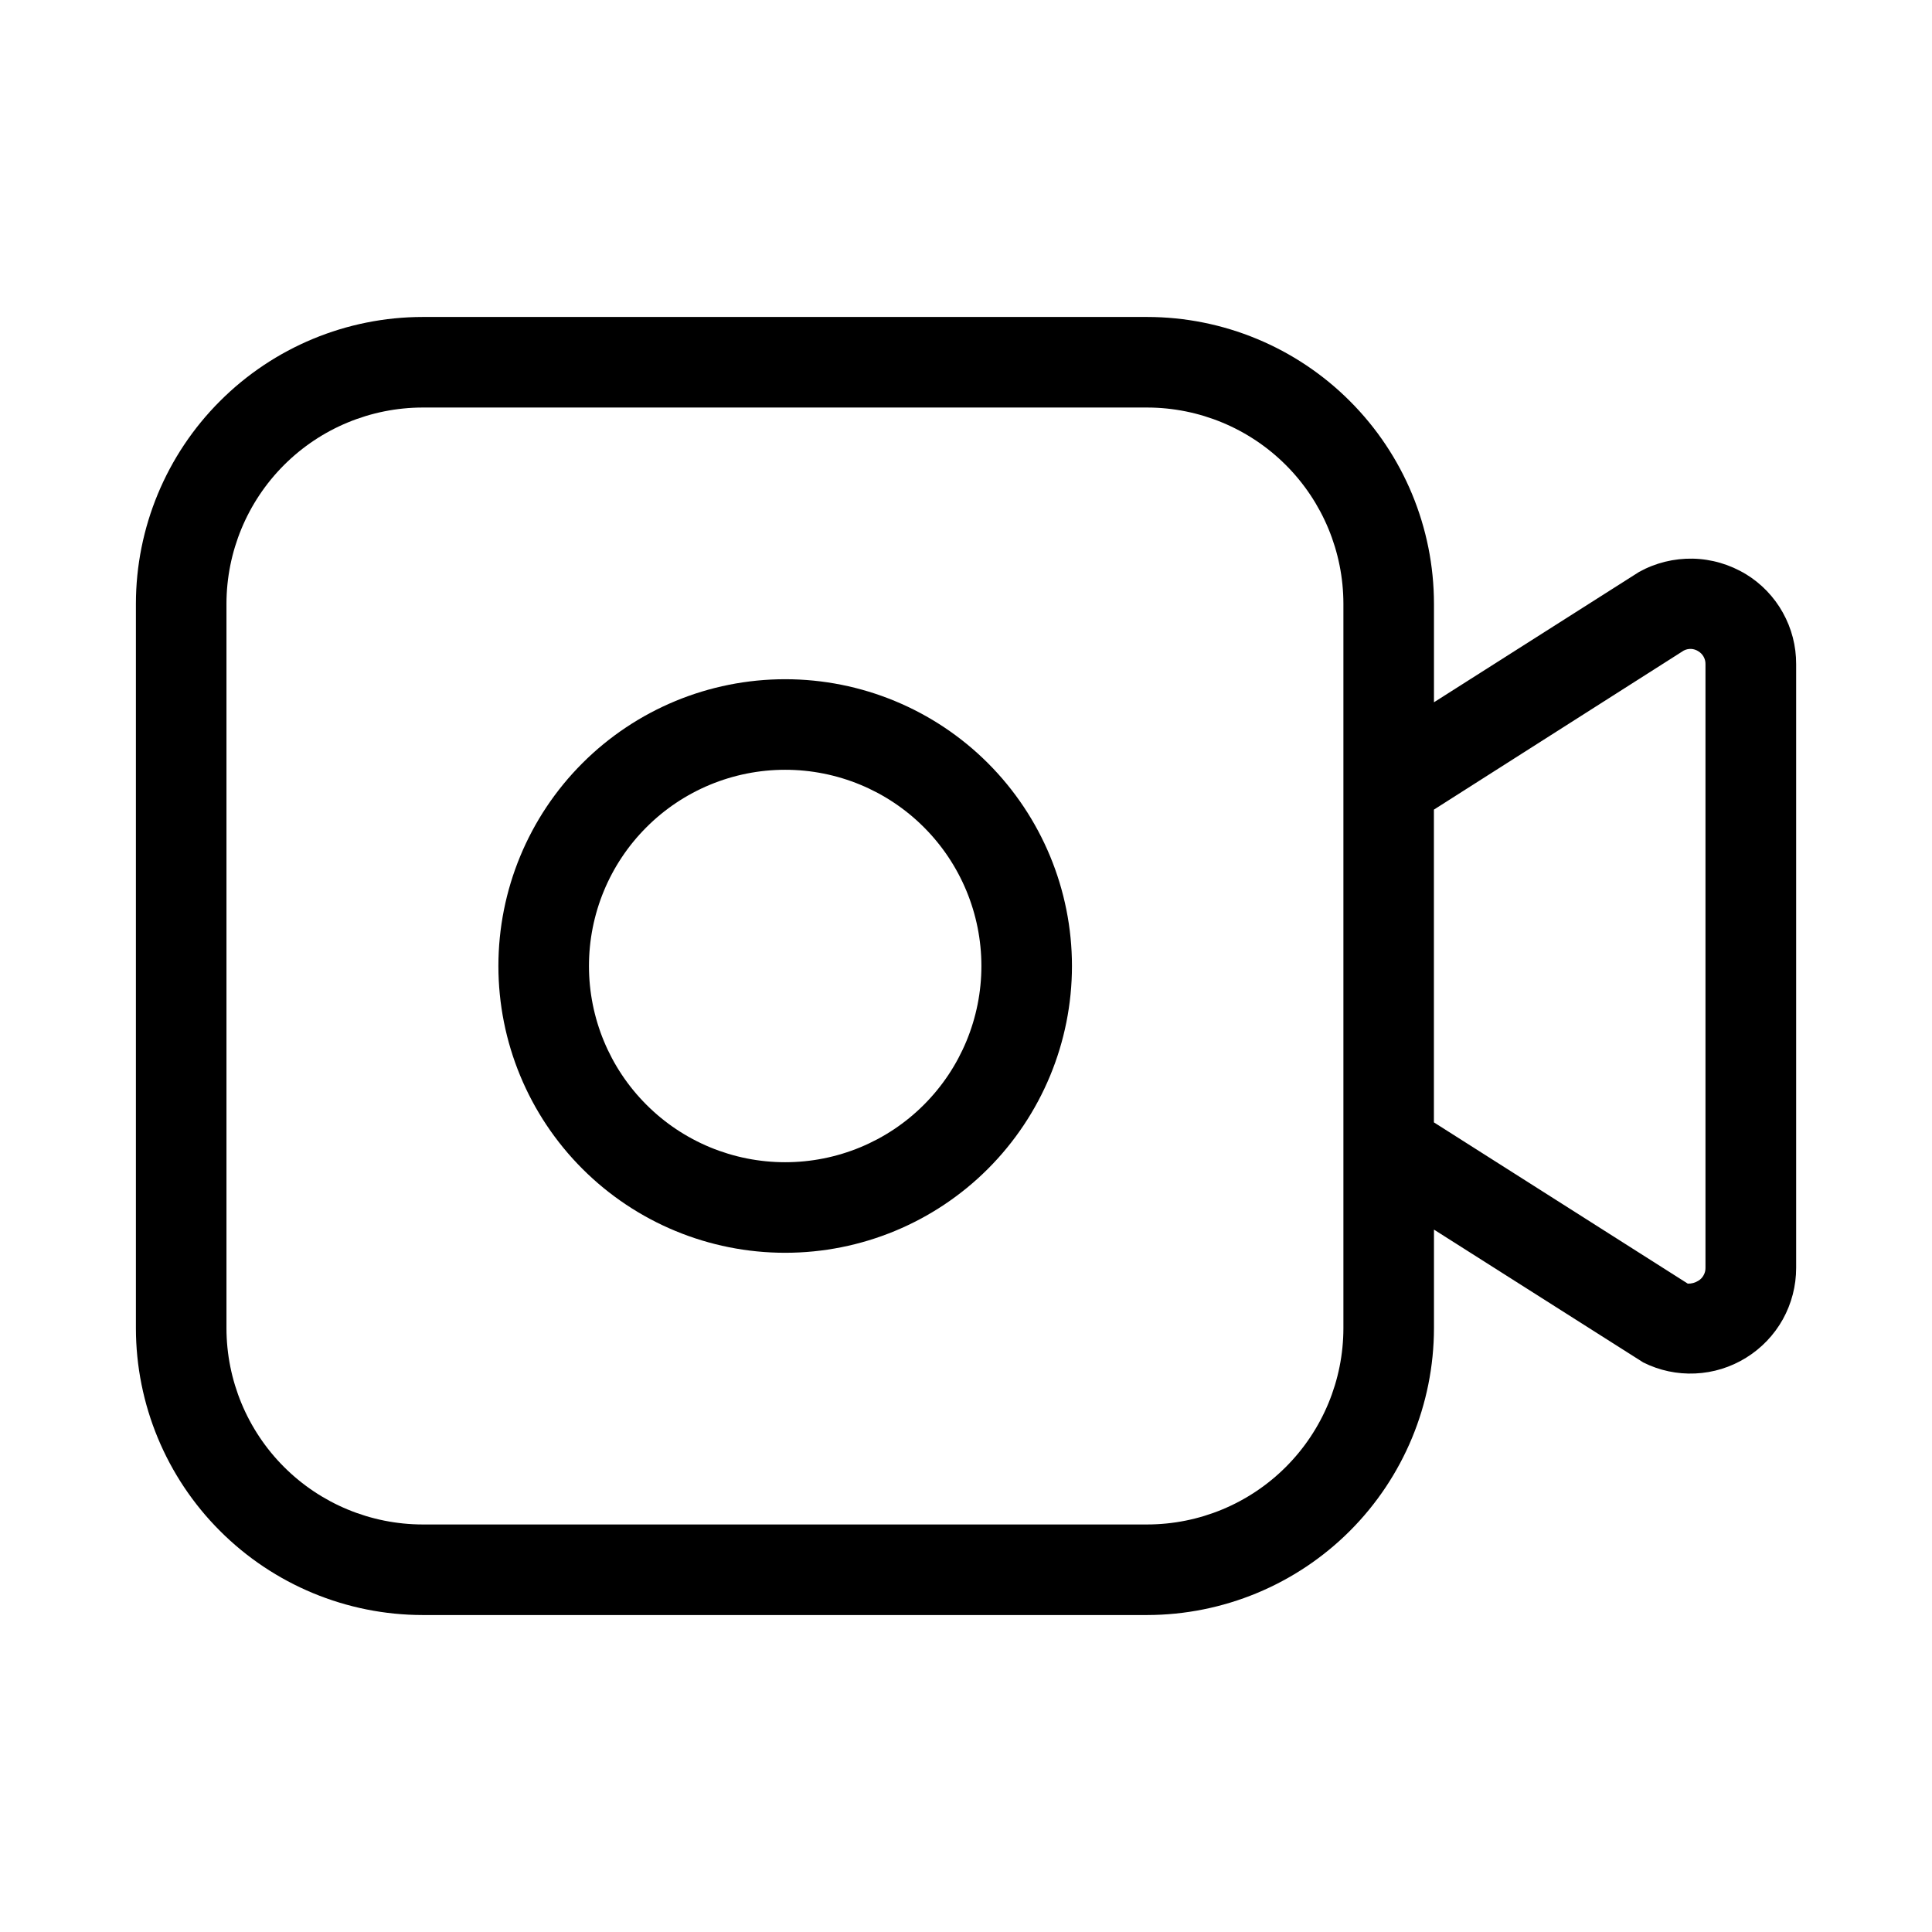 <svg xmlns="http://www.w3.org/2000/svg" width="32" height="32" viewBox="0 0 32 32"><path d="M28.917 9.51C28.652 9.349 28.349 9.26 28.039 9.253C27.728 9.247 27.422 9.322 27.15 9.472L23.751 11.632V10C23.75 8.741 23.249 7.533 22.358 6.643C21.468 5.752 20.26 5.251 19.001 5.25H7.001C5.742 5.251 4.534 5.752 3.644 6.643C2.753 7.533 2.252 8.741 2.251 10V22C2.252 23.259 2.753 24.467 3.644 25.357C4.534 26.248 5.742 26.749 7.001 26.75H19.001C20.26 26.748 21.468 26.247 22.358 25.357C23.248 24.467 23.749 23.259 23.751 22V20.366L27.217 22.566C27.484 22.7 27.78 22.763 28.079 22.749C28.377 22.736 28.666 22.646 28.92 22.489C29.174 22.332 29.384 22.113 29.529 21.853C29.674 21.592 29.75 21.298 29.75 21V11C29.751 10.701 29.675 10.407 29.529 10.146C29.384 9.885 29.173 9.666 28.918 9.51H28.917ZM22.251 22C22.25 22.862 21.907 23.688 21.298 24.297C20.689 24.906 19.863 25.249 19.001 25.25H7.001C6.139 25.249 5.313 24.906 4.704 24.297C4.095 23.688 3.752 22.862 3.751 22V10C3.752 9.138 4.095 8.312 4.704 7.703C5.313 7.094 6.139 6.751 7.001 6.75H19.001C19.863 6.751 20.689 7.094 21.298 7.703C21.907 8.312 22.25 9.138 22.251 10V22ZM28.248 21C28.249 21.043 28.238 21.085 28.217 21.122C28.197 21.16 28.167 21.191 28.13 21.213C28.078 21.246 28.017 21.263 27.955 21.261L23.75 18.59V13.41L27.887 10.776C27.924 10.756 27.966 10.747 28.009 10.748C28.051 10.75 28.092 10.763 28.128 10.786C28.165 10.808 28.196 10.839 28.217 10.877C28.238 10.914 28.249 10.957 28.248 11V21Z M13.005 11.25C11.745 11.25 10.537 11.75 9.646 12.641C8.755 13.532 8.255 14.74 8.255 16C8.255 17.26 8.755 18.468 9.646 19.359C10.537 20.25 11.745 20.75 13.005 20.75C14.265 20.75 15.473 20.25 16.364 19.359C17.254 18.468 17.755 17.26 17.755 16C17.755 14.74 17.254 13.532 16.364 12.641C15.473 11.75 14.265 11.25 13.005 11.25ZM13.005 19.25C12.143 19.25 11.316 18.908 10.707 18.298C10.097 17.689 9.755 16.862 9.755 16C9.755 15.138 10.097 14.311 10.707 13.702C11.316 13.092 12.143 12.75 13.005 12.75C13.867 12.75 14.694 13.092 15.303 13.702C15.912 14.311 16.255 15.138 16.255 16C16.255 16.862 15.912 17.689 15.303 18.298C14.694 18.908 13.867 19.25 13.005 19.25Z"/></svg>